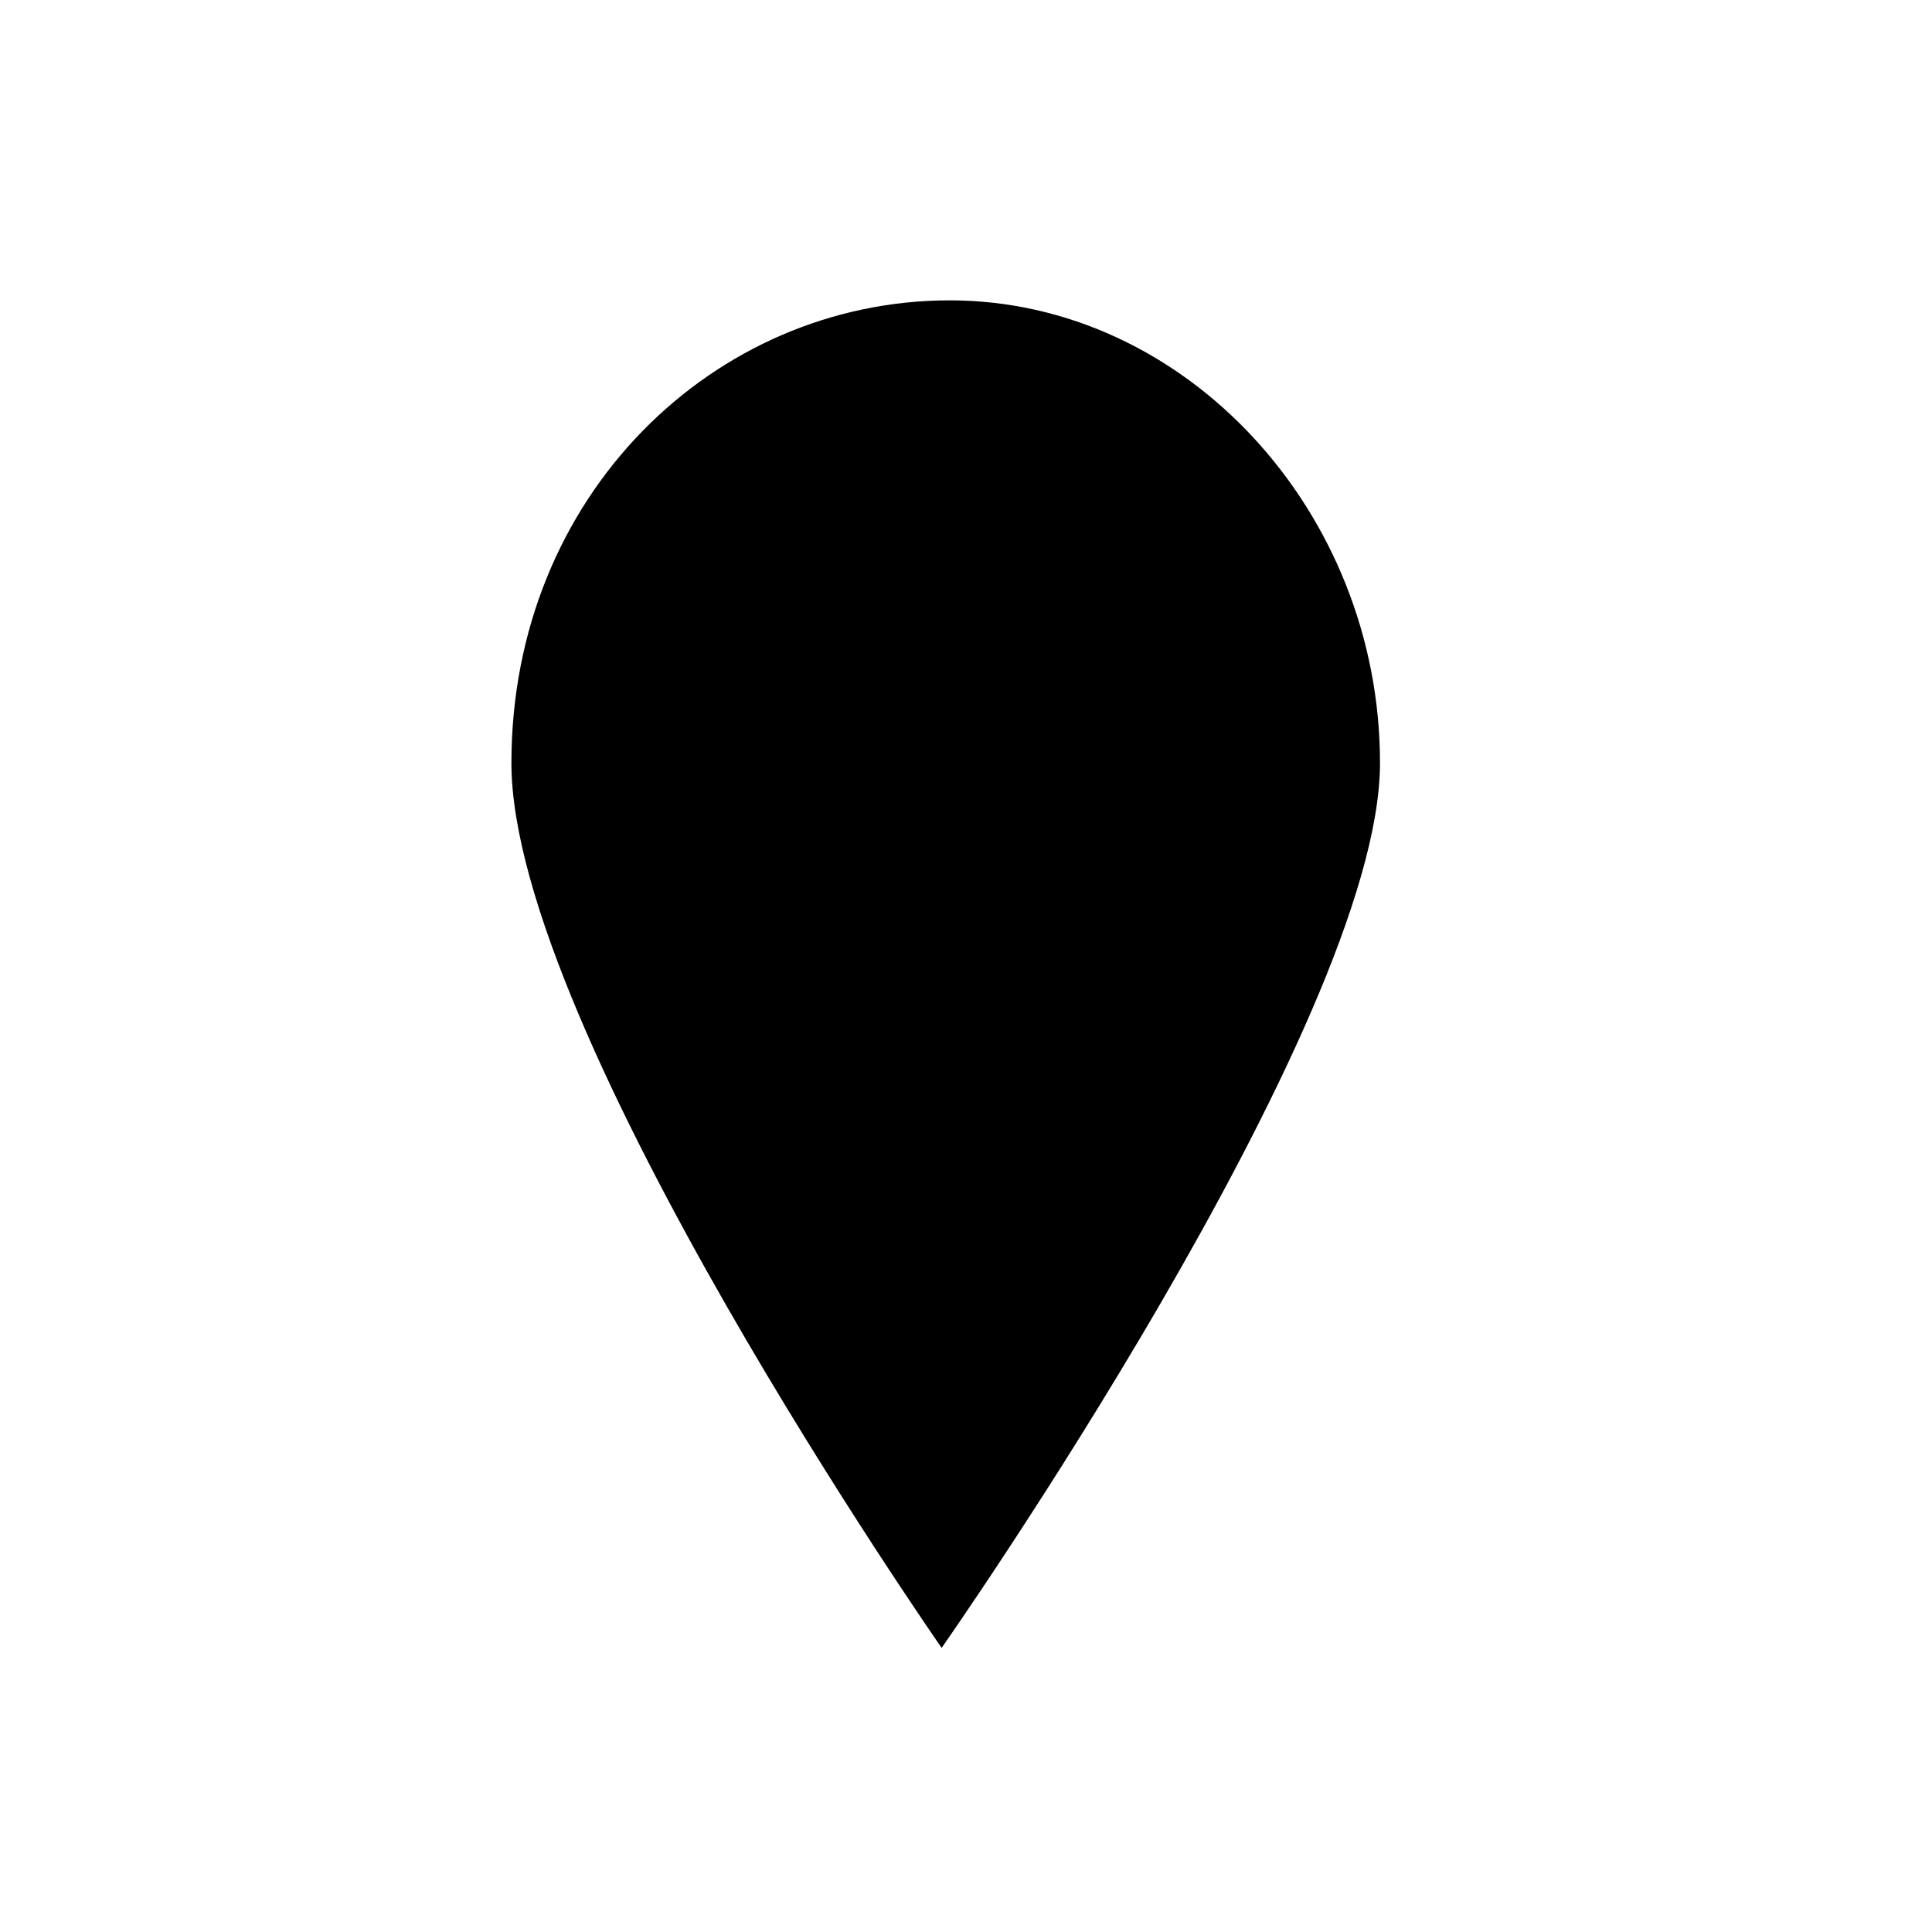 <?xml version="1.0" encoding="utf-8"?>
<!-- Generator: Adobe Illustrator 27.0.0, SVG Export Plug-In . SVG Version: 6.00 Build 0)  -->
<svg version="1.1" id="Layer_1" xmlns="http://www.w3.org/2000/svg" xmlns:xlink="http://www.w3.org/1999/xlink" x="0px" y="0px"
	 viewBox="0 0 23.8 23.8" style="enable-background:new 0 0 23.8 23.8;" xml:space="preserve">
<path d="M17,9.4c0,3.2-5.4,10.9-5.4,10.9S6.3,12.7,6.3,9.4s2.5-5.7,5.4-5.7S17,6.3,17,9.4z"/>
</svg>
